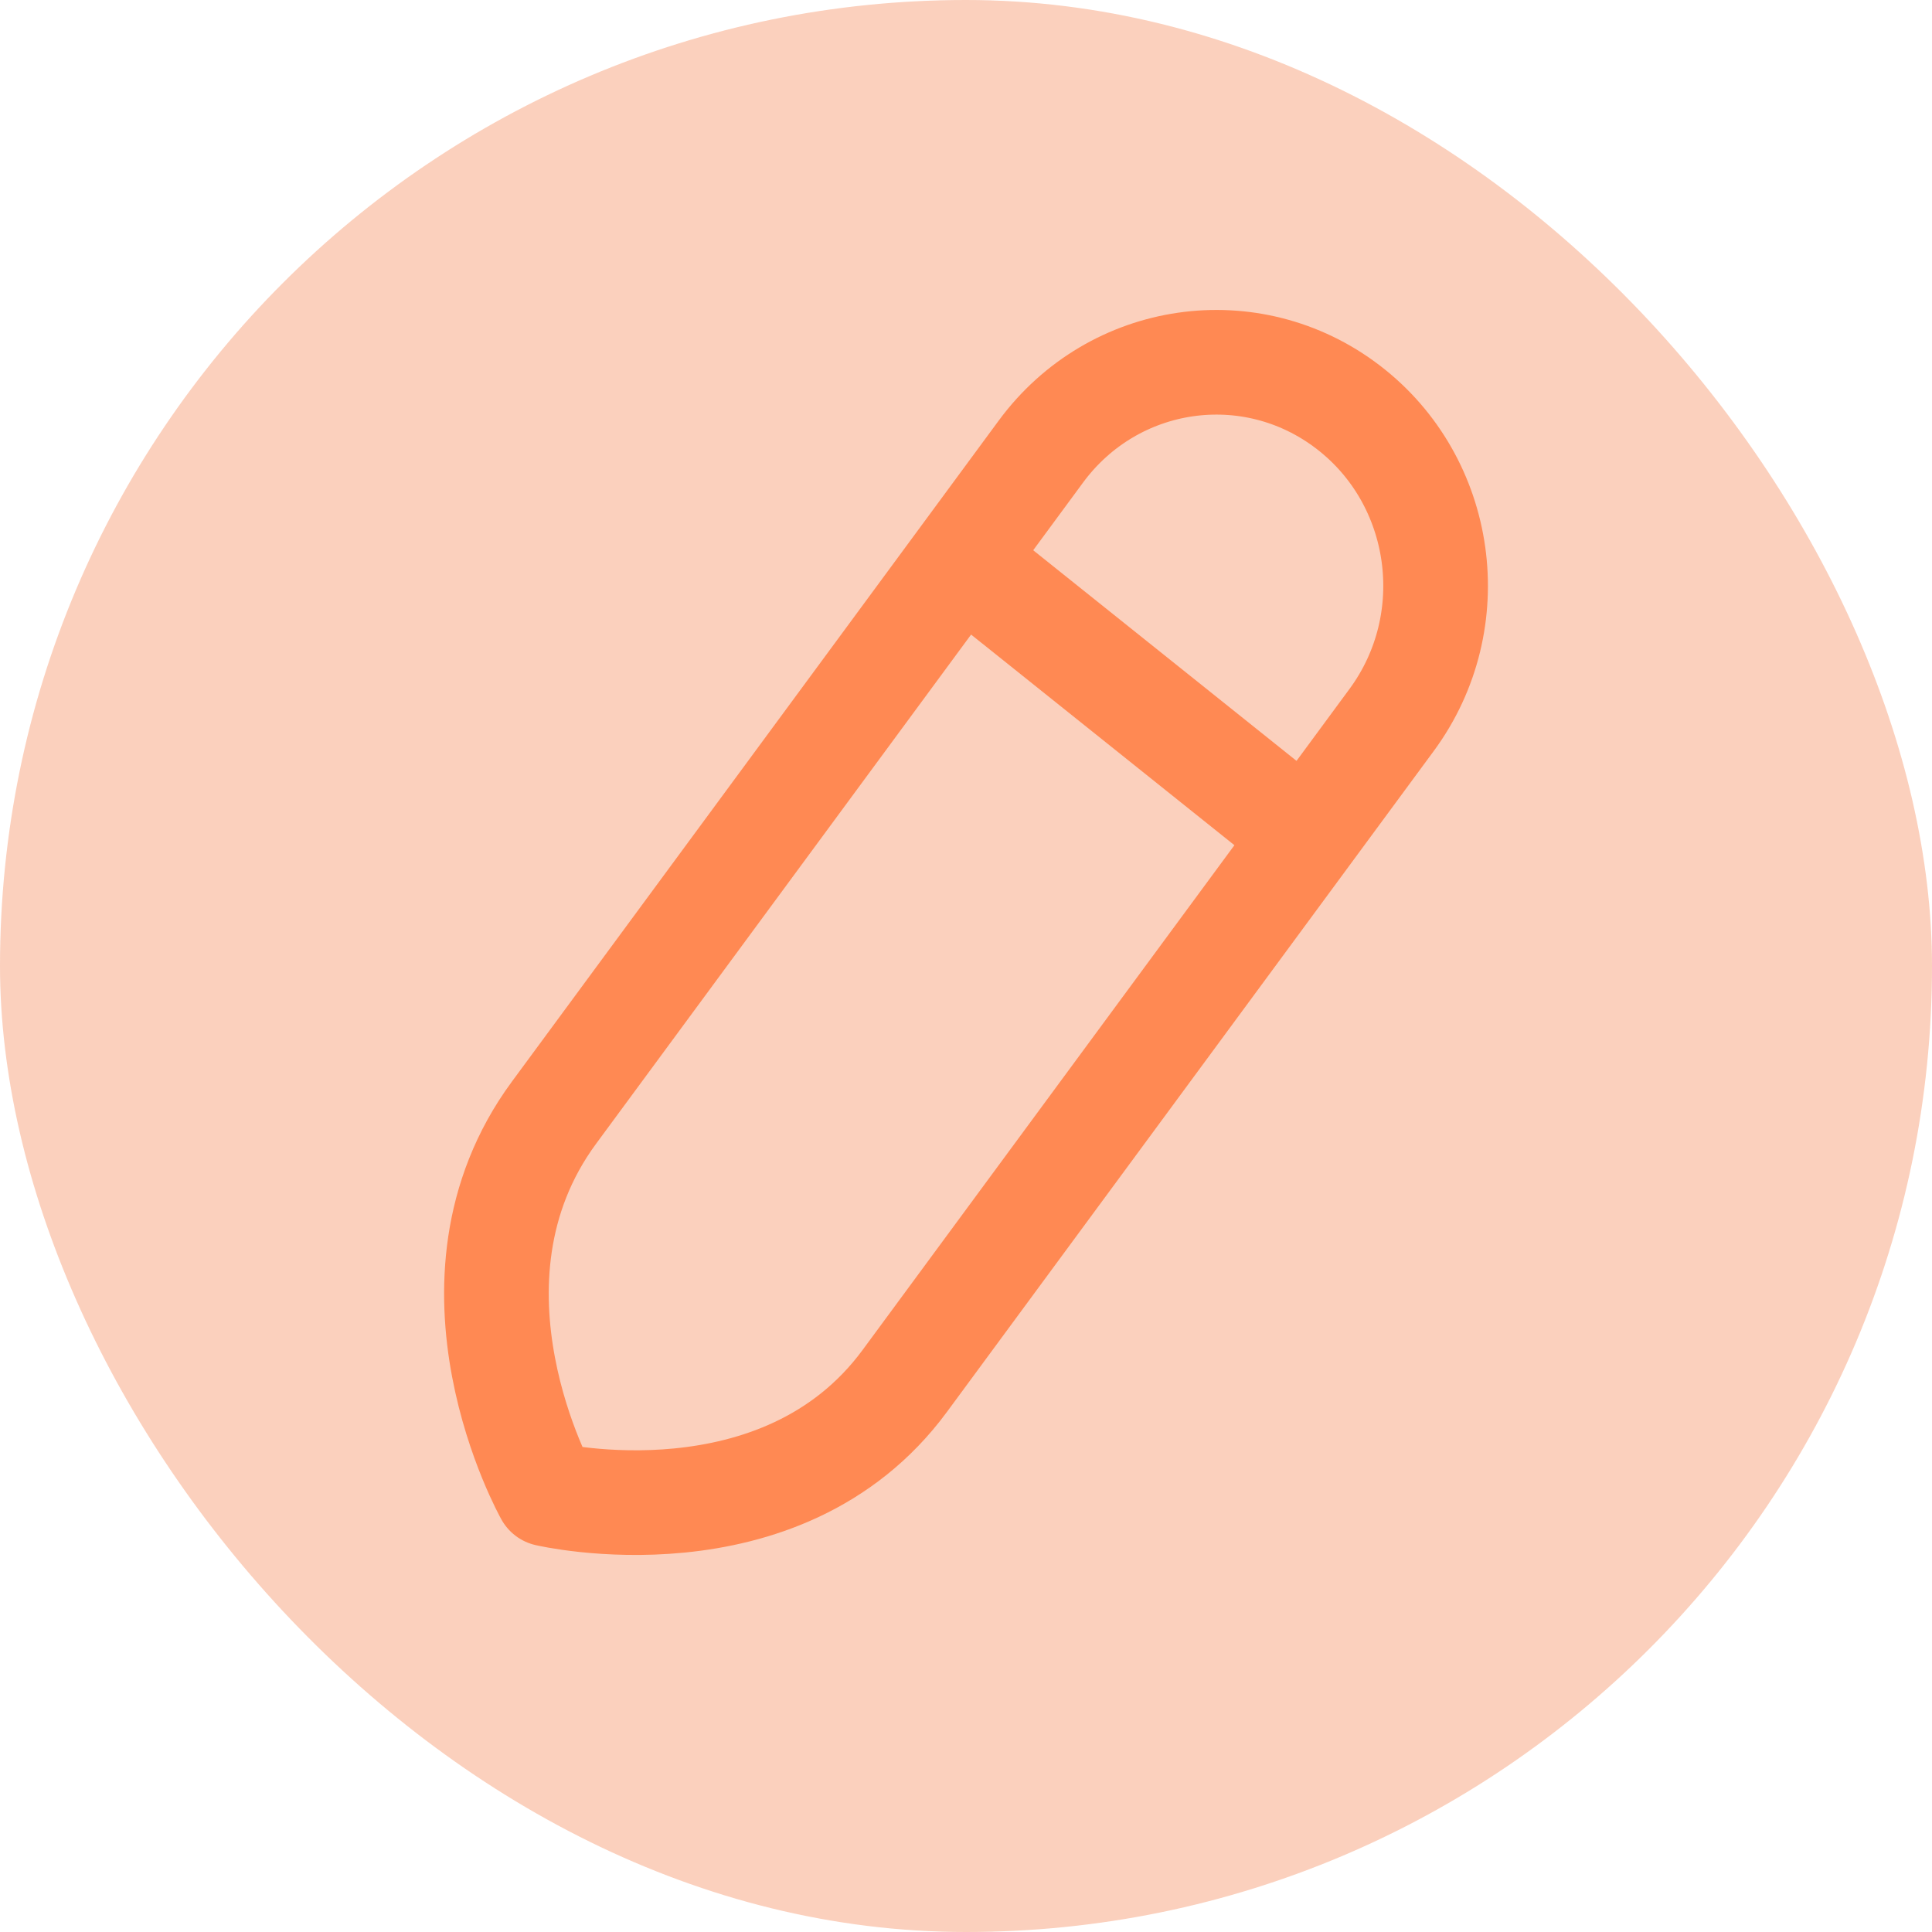 <svg width="24" height="24" viewBox="0 0 24 24" fill="none" xmlns="http://www.w3.org/2000/svg">
<rect width="24" height="24" rx="12" fill="#F26322" fill-opacity="0.3"/>
<path fill-rule="evenodd" clip-rule="evenodd" d="M16.745 5.056V5.056C15.541 4.136 13.833 4.384 12.93 5.61C12.93 5.61 8.439 11.707 6.882 13.822C5.324 15.938 6.797 18.56 6.797 18.56C6.797 18.56 9.703 19.241 11.239 17.155C12.775 15.07 17.288 8.943 17.288 8.943C18.191 7.717 17.948 5.976 16.745 5.056Z" stroke="#FF8953" stroke-width="1.3" stroke-linecap="round" stroke-linejoin="round"/>
<path d="M12 7L16.167 10.333" stroke="#FF8953" stroke-width="1.3" stroke-linecap="round" stroke-linejoin="round"/>
</svg>
